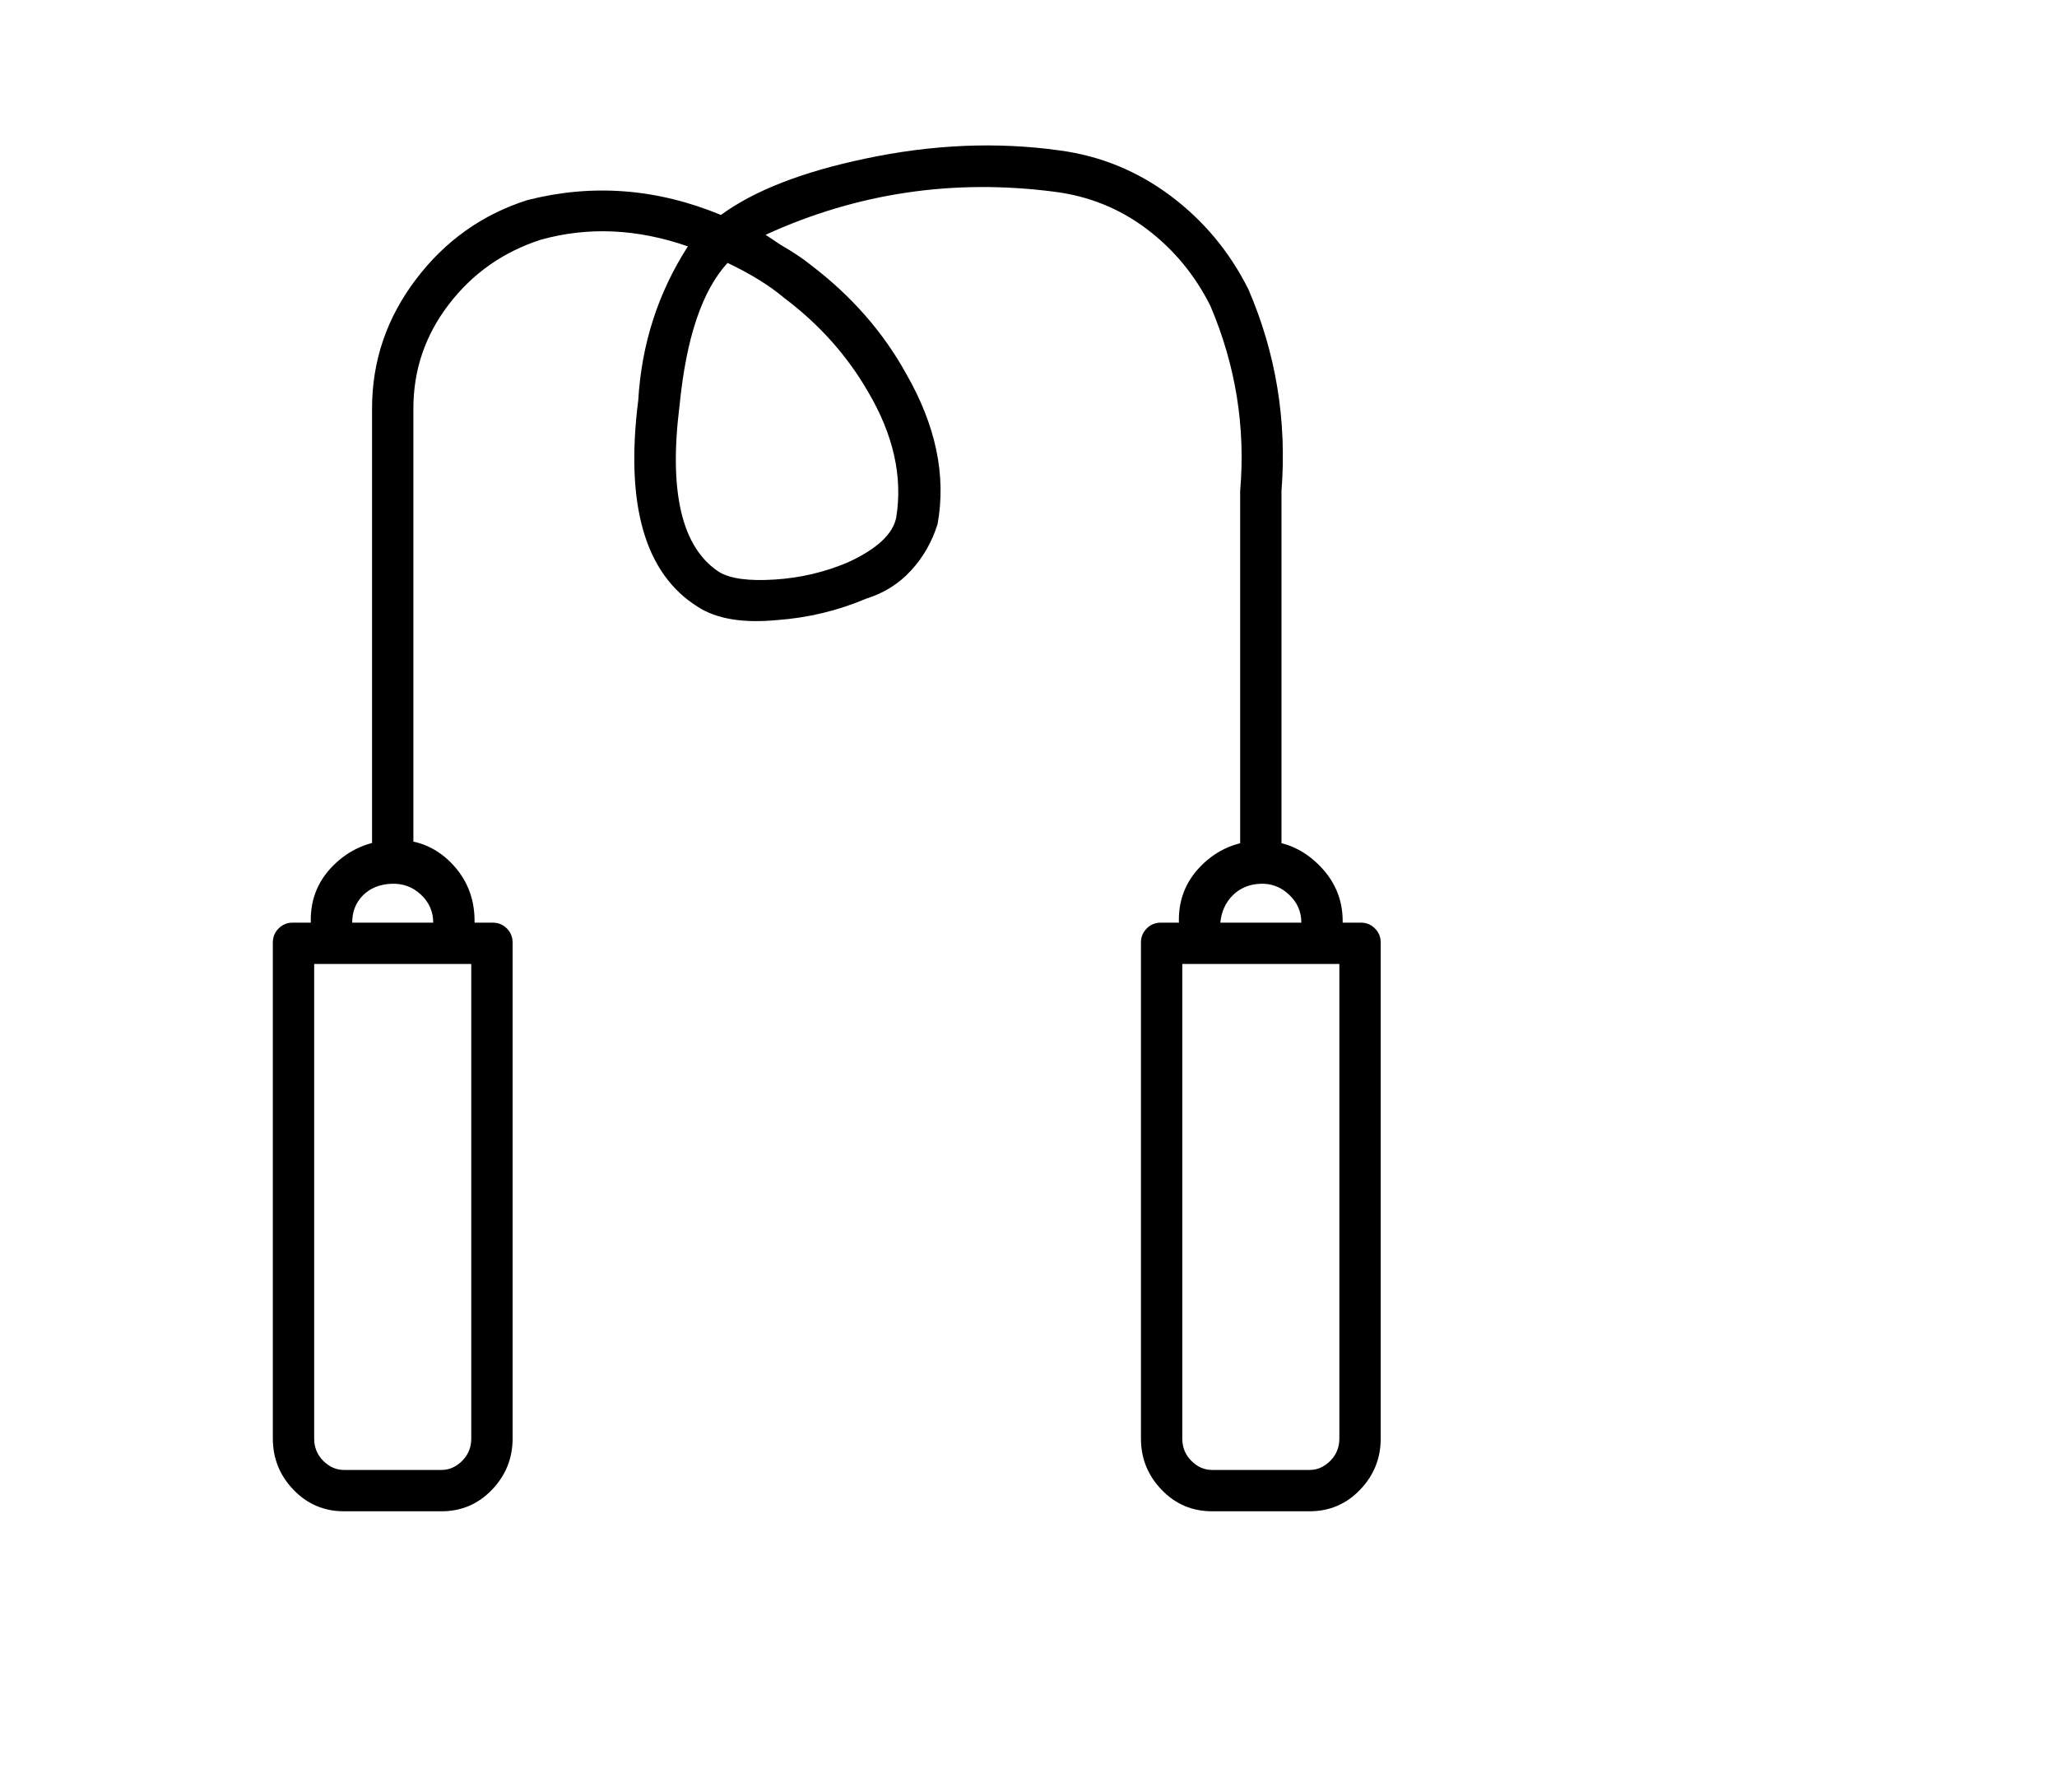 <svg viewBox="0 0 1244 1083.753" xmlns="http://www.w3.org/2000/svg"><path d="M763 534q-5 0-9-3.5t-4-8.5V297q5-58-18-112-14-28-38.5-46.5T638 116q-92-12-175 26l9 6q12 7 18 12 37 28 58 66 27 47 19 91-5 16-16 28t-27 17q-26 11-54 13-31 3-48-8-48-30-36-125 3-51 30-93-46-16-89-4-34 11-55.5 39T250 247v274q0 5-3.5 9t-8.5 4q-5 0-9-4t-4-9V247q0-43 26.5-78t67.5-48q59-15 117 9 30-22 87-34 61-13 118-5 37 5 67 27.5t47 56.5q25 58 20 122v225q0 5-3.5 8.5T763 534zM440 159q-23 25-29 86-10 79 24 101 10 6 33.5 4.5T513 340q26-12 29-27 6-37-17-76-19-33-51-57-13-11-34-21zM275 583h-75q-5 0-8.5-4t-3.5-9v-11q-1-21 13.5-35.5T237 508q21-1 35.5 13.5T287 557v13q0 5-3.5 9t-8.5 4zm-62-25h49q0-10-7.5-17t-18-6.5q-10.5.5-17 7T213 558zm54 356h-59q-18 0-30.5-13T165 870V570q0-5 3.5-8.5t8.5-3.5h121q5 0 8.5 3.5t3.5 8.5v300q0 18-12.5 31T267 914zm-77-331v287q0 8 5.5 13.5T208 889h59q7 0 12.5-5.5T285 870V583h-95zm602 331h-59q-18 0-30.5-13T690 870V570q0-5 3.5-8.5t8.5-3.5h121q5 0 8.5 3.5t3.5 8.5v300q0 18-12.5 31T792 914zm-77-331v287q0 8 5.5 13.5T733 889h59q7 0 12.5-5.5T810 870V583h-95zm85 0h-75q-5 0-8.5-4t-3.5-9v-11q-1-21 13.5-35.5t35-15q20.5-.5 35.5 14t15 34.5v13q0 5-3.5 9t-8.5 4zm-62-25h49q0-10-7.5-17t-17.5-6.5q-10 .5-16.5 7T738 558z"/></svg>